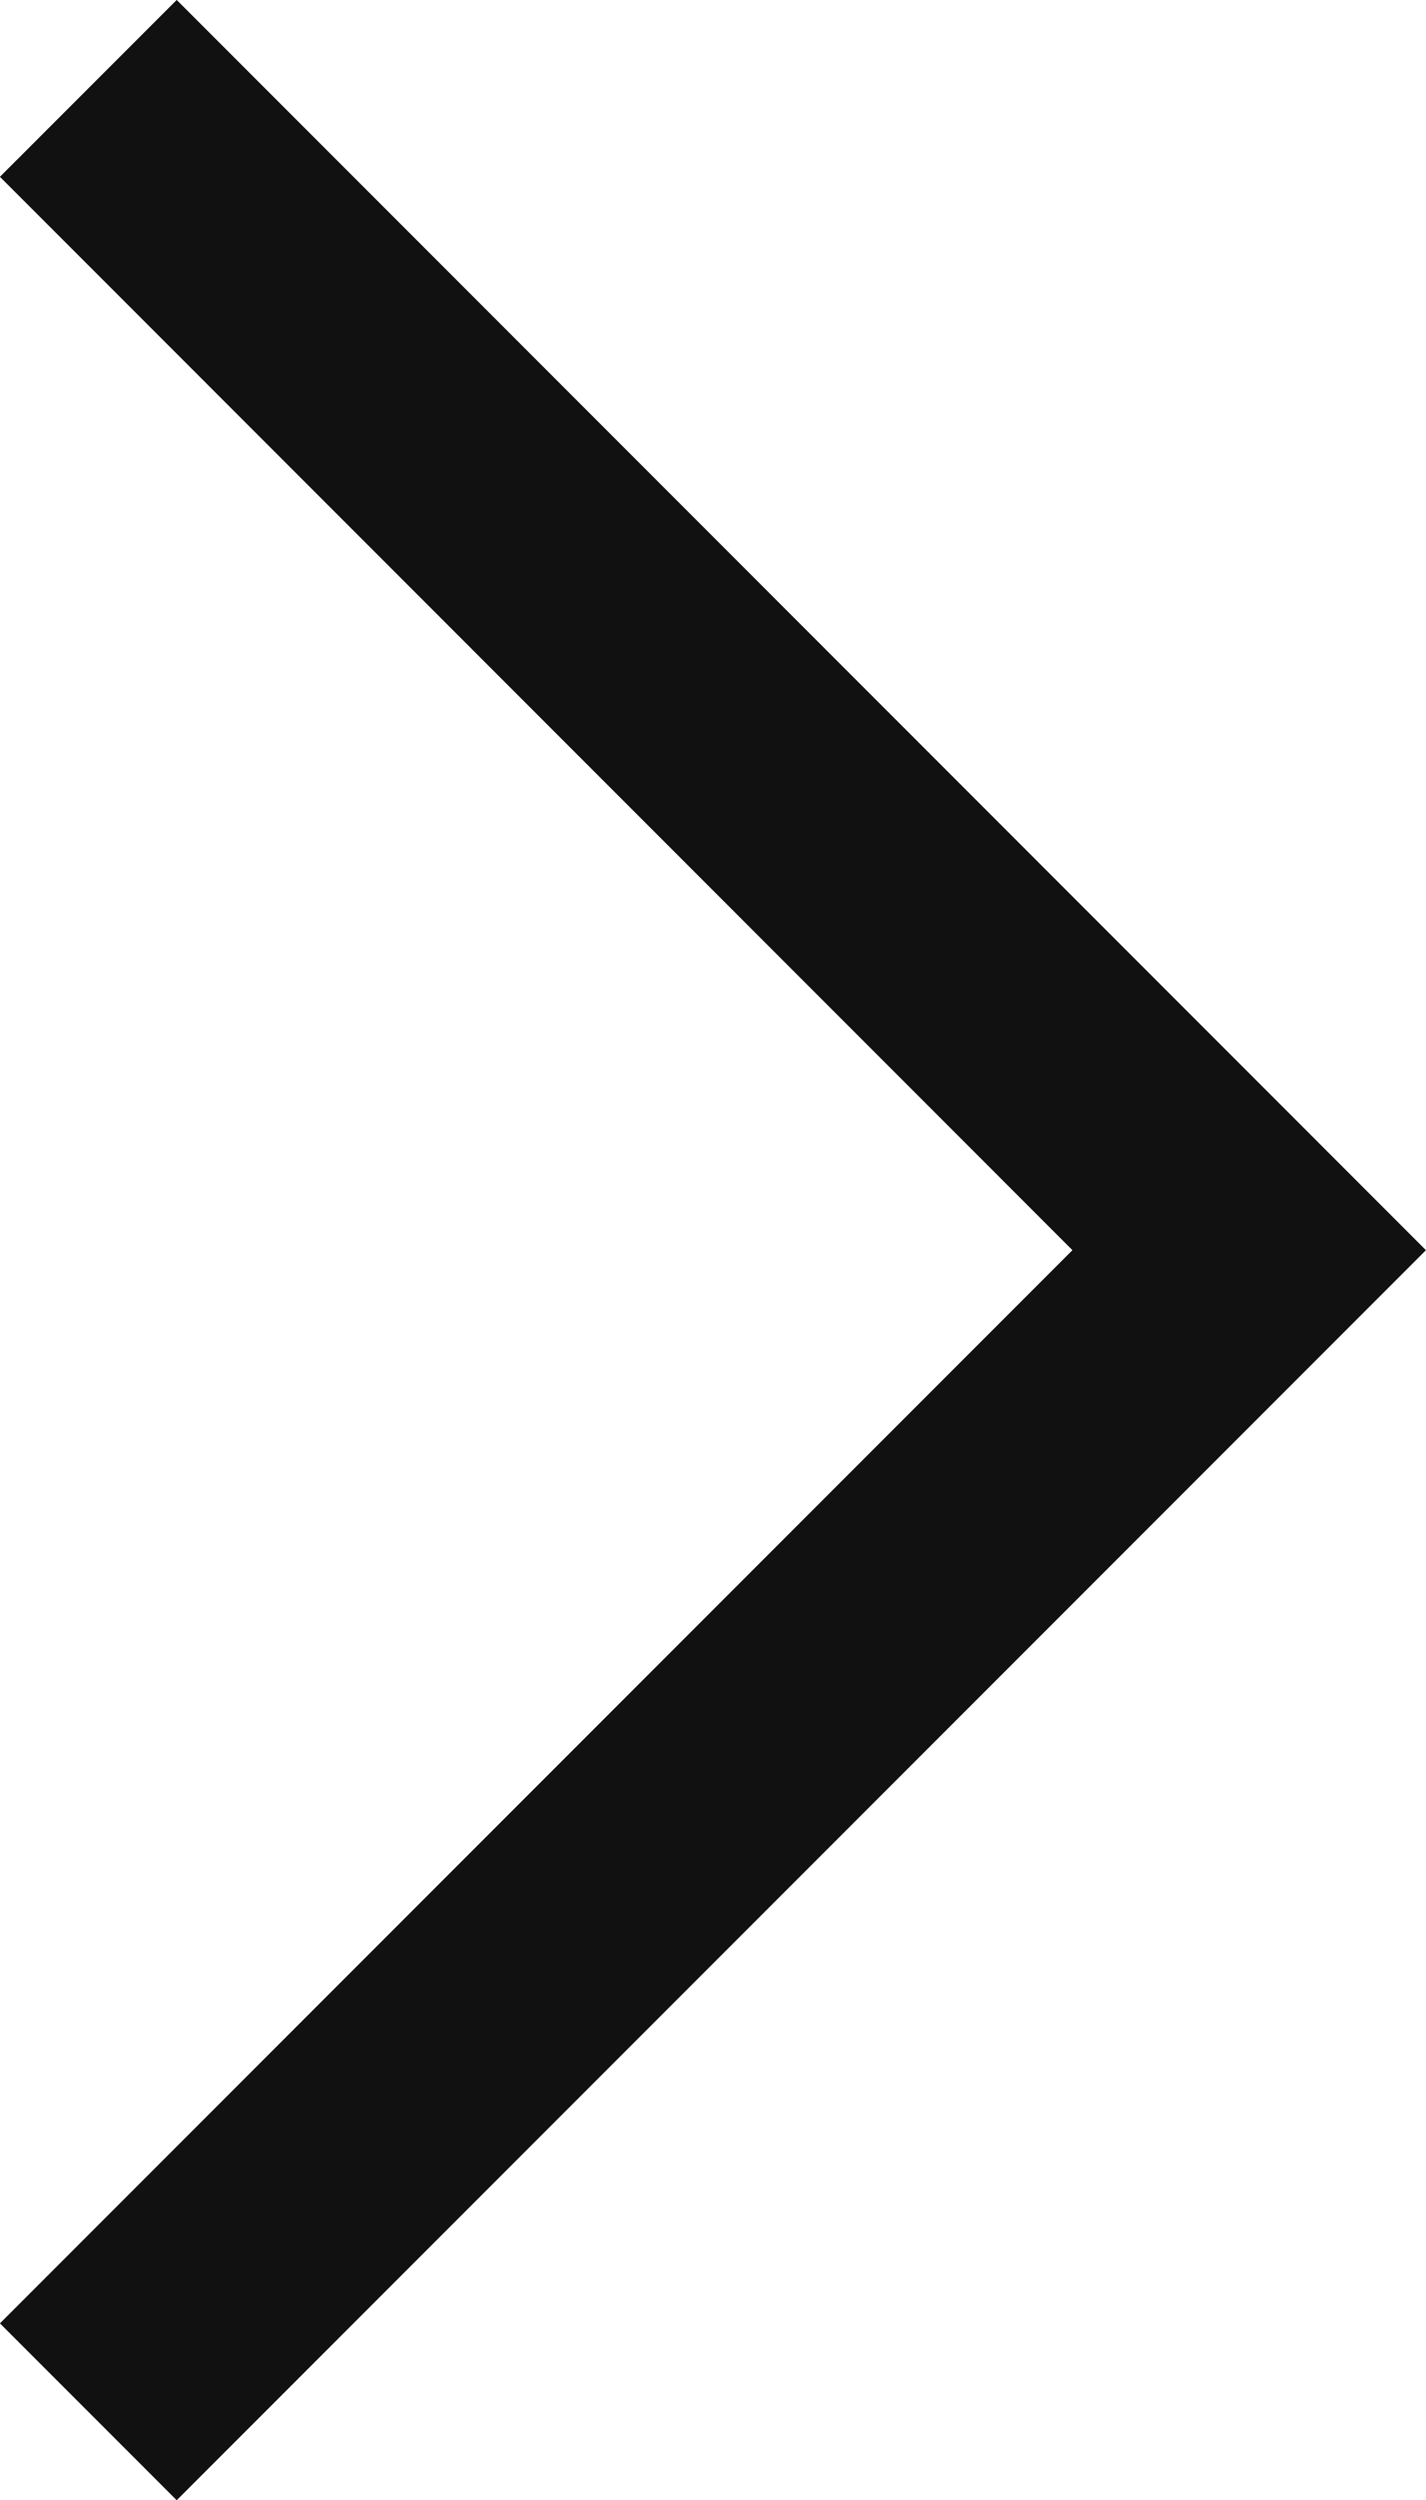 <svg width="8.557" height="14.993" viewBox="0 0 8.557 14.993" fill="none" xmlns="http://www.w3.org/2000/svg" xmlns:xlink="http://www.w3.org/1999/xlink">
	<path id="Vector" d="M0.53 14.463L7.496 7.497L0.53 0.53" stroke="#111111" stroke-opacity="1" stroke-width="1.5"/>
</svg>
